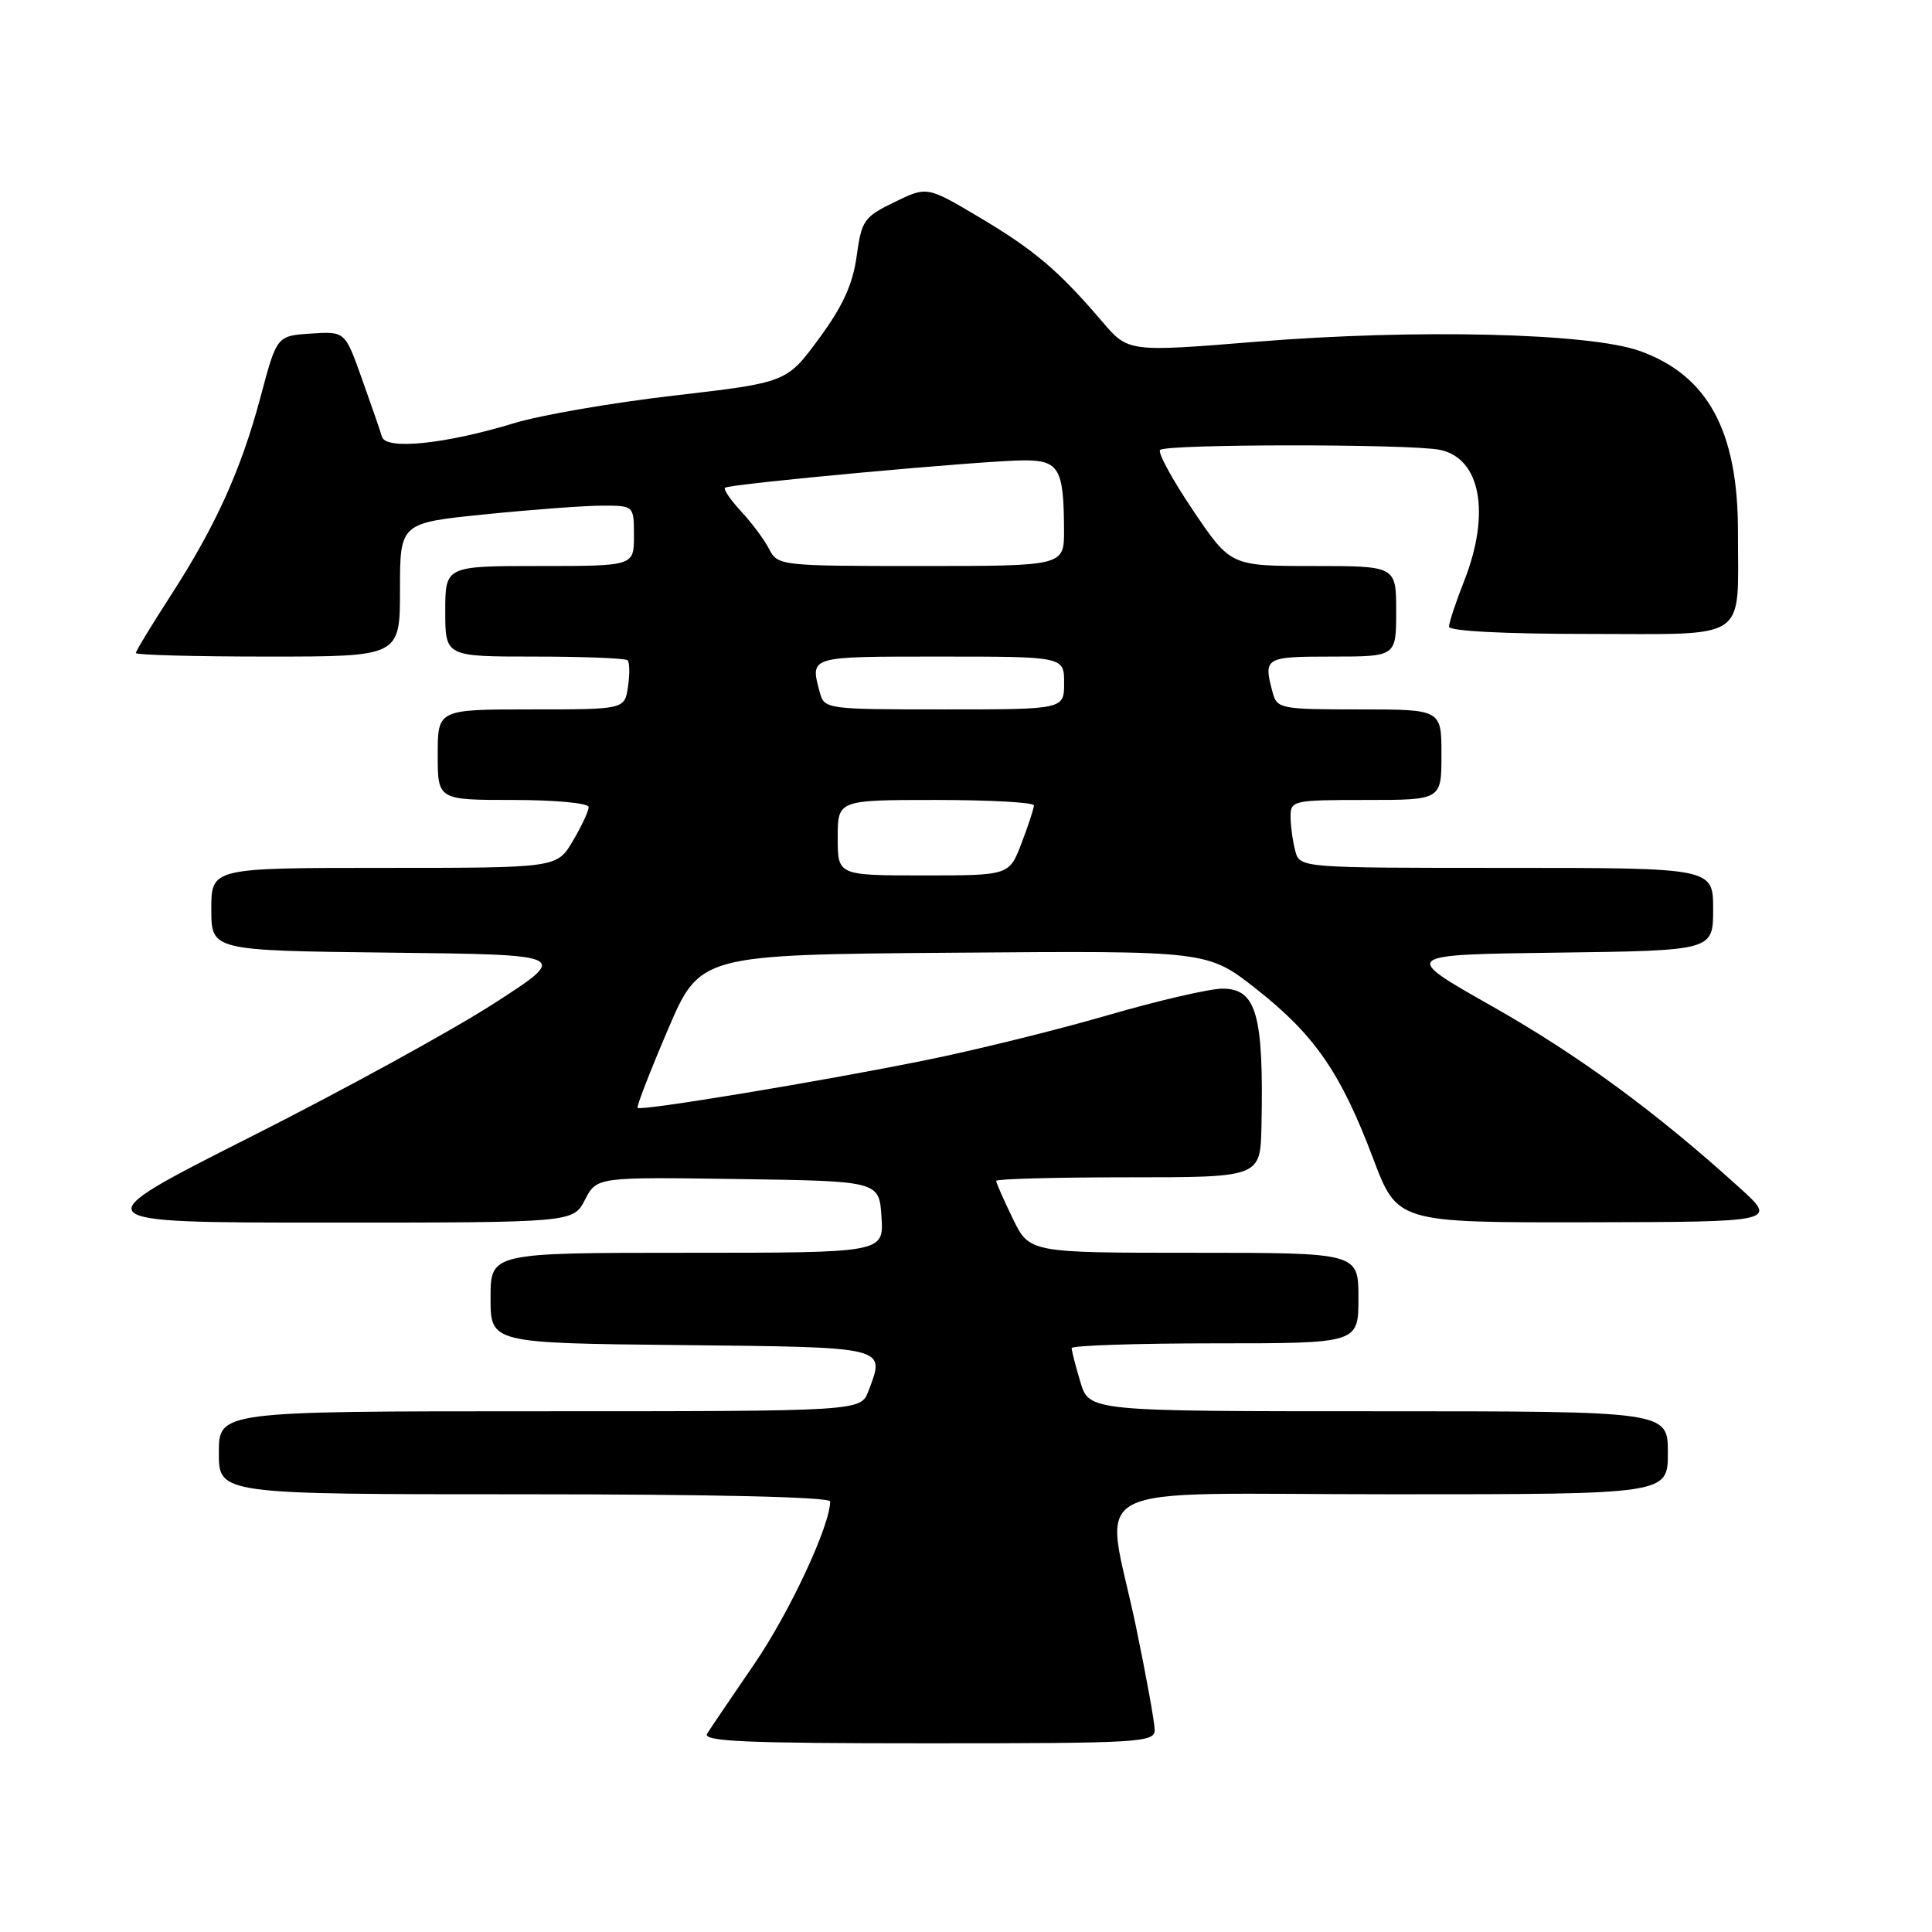 <?xml version="1.0" encoding="UTF-8" standalone="no"?>
<!DOCTYPE svg PUBLIC "-//W3C//DTD SVG 1.1//EN" "http://www.w3.org/Graphics/SVG/1.1/DTD/svg11.dtd" >
<svg xmlns="http://www.w3.org/2000/svg" xmlns:xlink="http://www.w3.org/1999/xlink" version="1.1" viewBox="0 0 256 256">
 <g >
 <path fill="currentColor"
d=" M 153.00 229.23 C 153.00 228.25 151.88 222.07 150.51 215.48 C 146.41 195.80 142.13 198.00 184.50 198.00 C 221.00 198.00 221.00 198.00 221.00 192.50 C 221.00 187.00 221.00 187.00 182.66 187.00 C 144.32 187.00 144.32 187.00 143.16 183.13 C 142.52 181.01 142.00 178.98 142.00 178.63 C 142.00 178.29 150.55 178.00 161.00 178.00 C 180.00 178.00 180.00 178.00 180.00 172.00 C 180.00 166.00 180.00 166.00 158.20 166.00 C 136.40 166.00 136.40 166.00 134.20 161.47 C 132.99 158.98 132.00 156.73 132.00 156.47 C 132.00 156.21 139.88 156.00 149.50 156.00 C 167.00 156.00 167.00 156.00 167.15 149.25 C 167.46 134.45 166.49 131.00 161.98 131.00 C 160.29 131.00 153.42 132.59 146.72 134.54 C 140.01 136.49 129.12 139.18 122.51 140.51 C 108.52 143.34 84.91 147.24 84.48 146.80 C 84.32 146.64 86.12 142.00 88.47 136.50 C 92.74 126.50 92.74 126.50 126.38 126.24 C 160.01 125.97 160.01 125.97 166.43 131.02 C 174.19 137.12 177.65 142.13 181.92 153.43 C 185.15 162.00 185.15 162.00 210.33 161.96 C 235.50 161.91 235.50 161.91 230.50 157.38 C 219.44 147.35 209.21 139.85 197.72 133.34 C 185.63 126.50 185.63 126.50 206.32 126.23 C 227.00 125.96 227.00 125.96 227.00 120.48 C 227.00 115.00 227.00 115.00 199.62 115.00 C 172.23 115.00 172.23 115.00 171.63 112.75 C 171.30 111.51 171.02 109.49 171.01 108.25 C 171.00 106.07 171.29 106.00 181.00 106.00 C 191.00 106.00 191.00 106.00 191.00 100.00 C 191.00 94.00 191.00 94.00 180.12 94.00 C 169.68 94.00 169.21 93.91 168.63 91.75 C 167.39 87.12 167.58 87.00 176.50 87.00 C 185.00 87.00 185.00 87.00 185.00 81.00 C 185.00 75.00 185.00 75.00 174.03 75.00 C 163.06 75.00 163.06 75.00 158.08 67.62 C 155.34 63.56 153.38 59.96 153.72 59.62 C 154.51 58.82 186.79 58.81 190.76 59.60 C 196.19 60.69 197.55 67.99 194.00 77.00 C 192.90 79.79 192.00 82.51 192.00 83.04 C 192.00 83.62 199.28 84.00 210.43 84.00 C 231.99 84.00 230.27 85.17 230.29 70.53 C 230.31 57.10 226.30 49.72 217.24 46.49 C 210.57 44.12 187.59 43.57 166.50 45.28 C 149.50 46.66 149.50 46.66 146.02 42.58 C 140.29 35.87 137.04 33.11 129.76 28.79 C 122.84 24.68 122.84 24.68 118.52 26.78 C 114.48 28.74 114.16 29.20 113.51 33.96 C 112.99 37.70 111.67 40.58 108.52 44.86 C 104.24 50.68 104.24 50.68 89.37 52.41 C 81.19 53.35 71.63 55.00 68.13 56.07 C 59.04 58.84 51.16 59.65 50.62 57.89 C 50.39 57.12 49.20 53.67 47.96 50.20 C 45.72 43.90 45.72 43.90 41.20 44.20 C 36.68 44.50 36.68 44.50 34.55 52.50 C 31.95 62.26 28.59 69.69 22.57 78.99 C 20.06 82.88 18.00 86.27 18.00 86.53 C 18.00 86.79 25.88 87.00 35.50 87.00 C 53.00 87.00 53.00 87.00 53.00 78.15 C 53.00 69.29 53.00 69.29 64.31 68.15 C 70.53 67.52 77.50 67.00 79.81 67.00 C 84.00 67.00 84.00 67.00 84.00 71.00 C 84.00 75.00 84.00 75.00 71.50 75.00 C 59.00 75.00 59.00 75.00 59.00 81.00 C 59.00 87.00 59.00 87.00 70.83 87.00 C 77.34 87.00 82.89 87.22 83.16 87.49 C 83.43 87.77 83.46 89.34 83.21 90.99 C 82.77 94.00 82.77 94.00 70.39 94.00 C 58.00 94.00 58.00 94.00 58.00 100.00 C 58.00 106.00 58.00 106.00 68.00 106.00 C 73.60 106.00 78.00 106.42 78.00 106.94 C 78.00 107.46 77.06 109.49 75.90 111.44 C 73.80 115.00 73.80 115.00 50.90 115.00 C 28.00 115.00 28.00 115.00 28.00 120.48 C 28.00 125.96 28.00 125.96 51.74 126.23 C 75.48 126.50 75.48 126.50 65.49 132.94 C 60.00 136.49 45.43 144.48 33.11 150.69 C 10.73 162.00 10.73 162.00 43.34 162.00 C 75.95 162.00 75.95 162.00 77.51 158.98 C 79.07 155.96 79.07 155.96 97.79 156.23 C 116.50 156.50 116.50 156.50 116.80 161.25 C 117.11 166.00 117.11 166.00 91.05 166.00 C 65.00 166.00 65.00 166.00 65.00 171.98 C 65.00 177.97 65.00 177.97 90.24 178.23 C 117.82 178.52 117.32 178.40 115.07 184.33 C 114.05 187.00 114.05 187.00 71.52 187.00 C 29.00 187.00 29.00 187.00 29.00 192.50 C 29.00 198.00 29.00 198.00 69.50 198.00 C 94.55 198.00 110.00 198.36 110.00 198.95 C 110.00 202.14 104.62 213.66 99.96 220.47 C 96.96 224.85 94.14 229.01 93.70 229.72 C 93.06 230.75 98.73 231.00 122.95 231.00 C 151.05 231.00 153.00 230.88 153.00 229.23 Z  M 111.00 111.00 C 111.00 106.00 111.00 106.00 124.00 106.00 C 131.15 106.00 137.00 106.32 137.00 106.72 C 137.00 107.11 136.26 109.36 135.36 111.72 C 133.73 116.00 133.73 116.00 122.36 116.00 C 111.00 116.00 111.00 116.00 111.00 111.00 Z  M 108.63 91.75 C 107.34 86.92 107.06 87.00 124.50 87.00 C 141.00 87.00 141.00 87.00 141.00 90.50 C 141.00 94.00 141.00 94.00 125.12 94.00 C 109.49 94.00 109.22 93.96 108.63 91.75 Z  M 101.91 72.75 C 101.28 71.51 99.61 69.27 98.20 67.76 C 96.80 66.25 95.84 64.84 96.07 64.63 C 96.64 64.11 130.57 61.00 135.71 61.00 C 140.34 61.00 140.96 62.10 140.99 70.25 C 141.00 75.00 141.00 75.00 122.04 75.00 C 103.38 75.00 103.05 74.96 101.91 72.75 Z "/>
</g>
</svg>